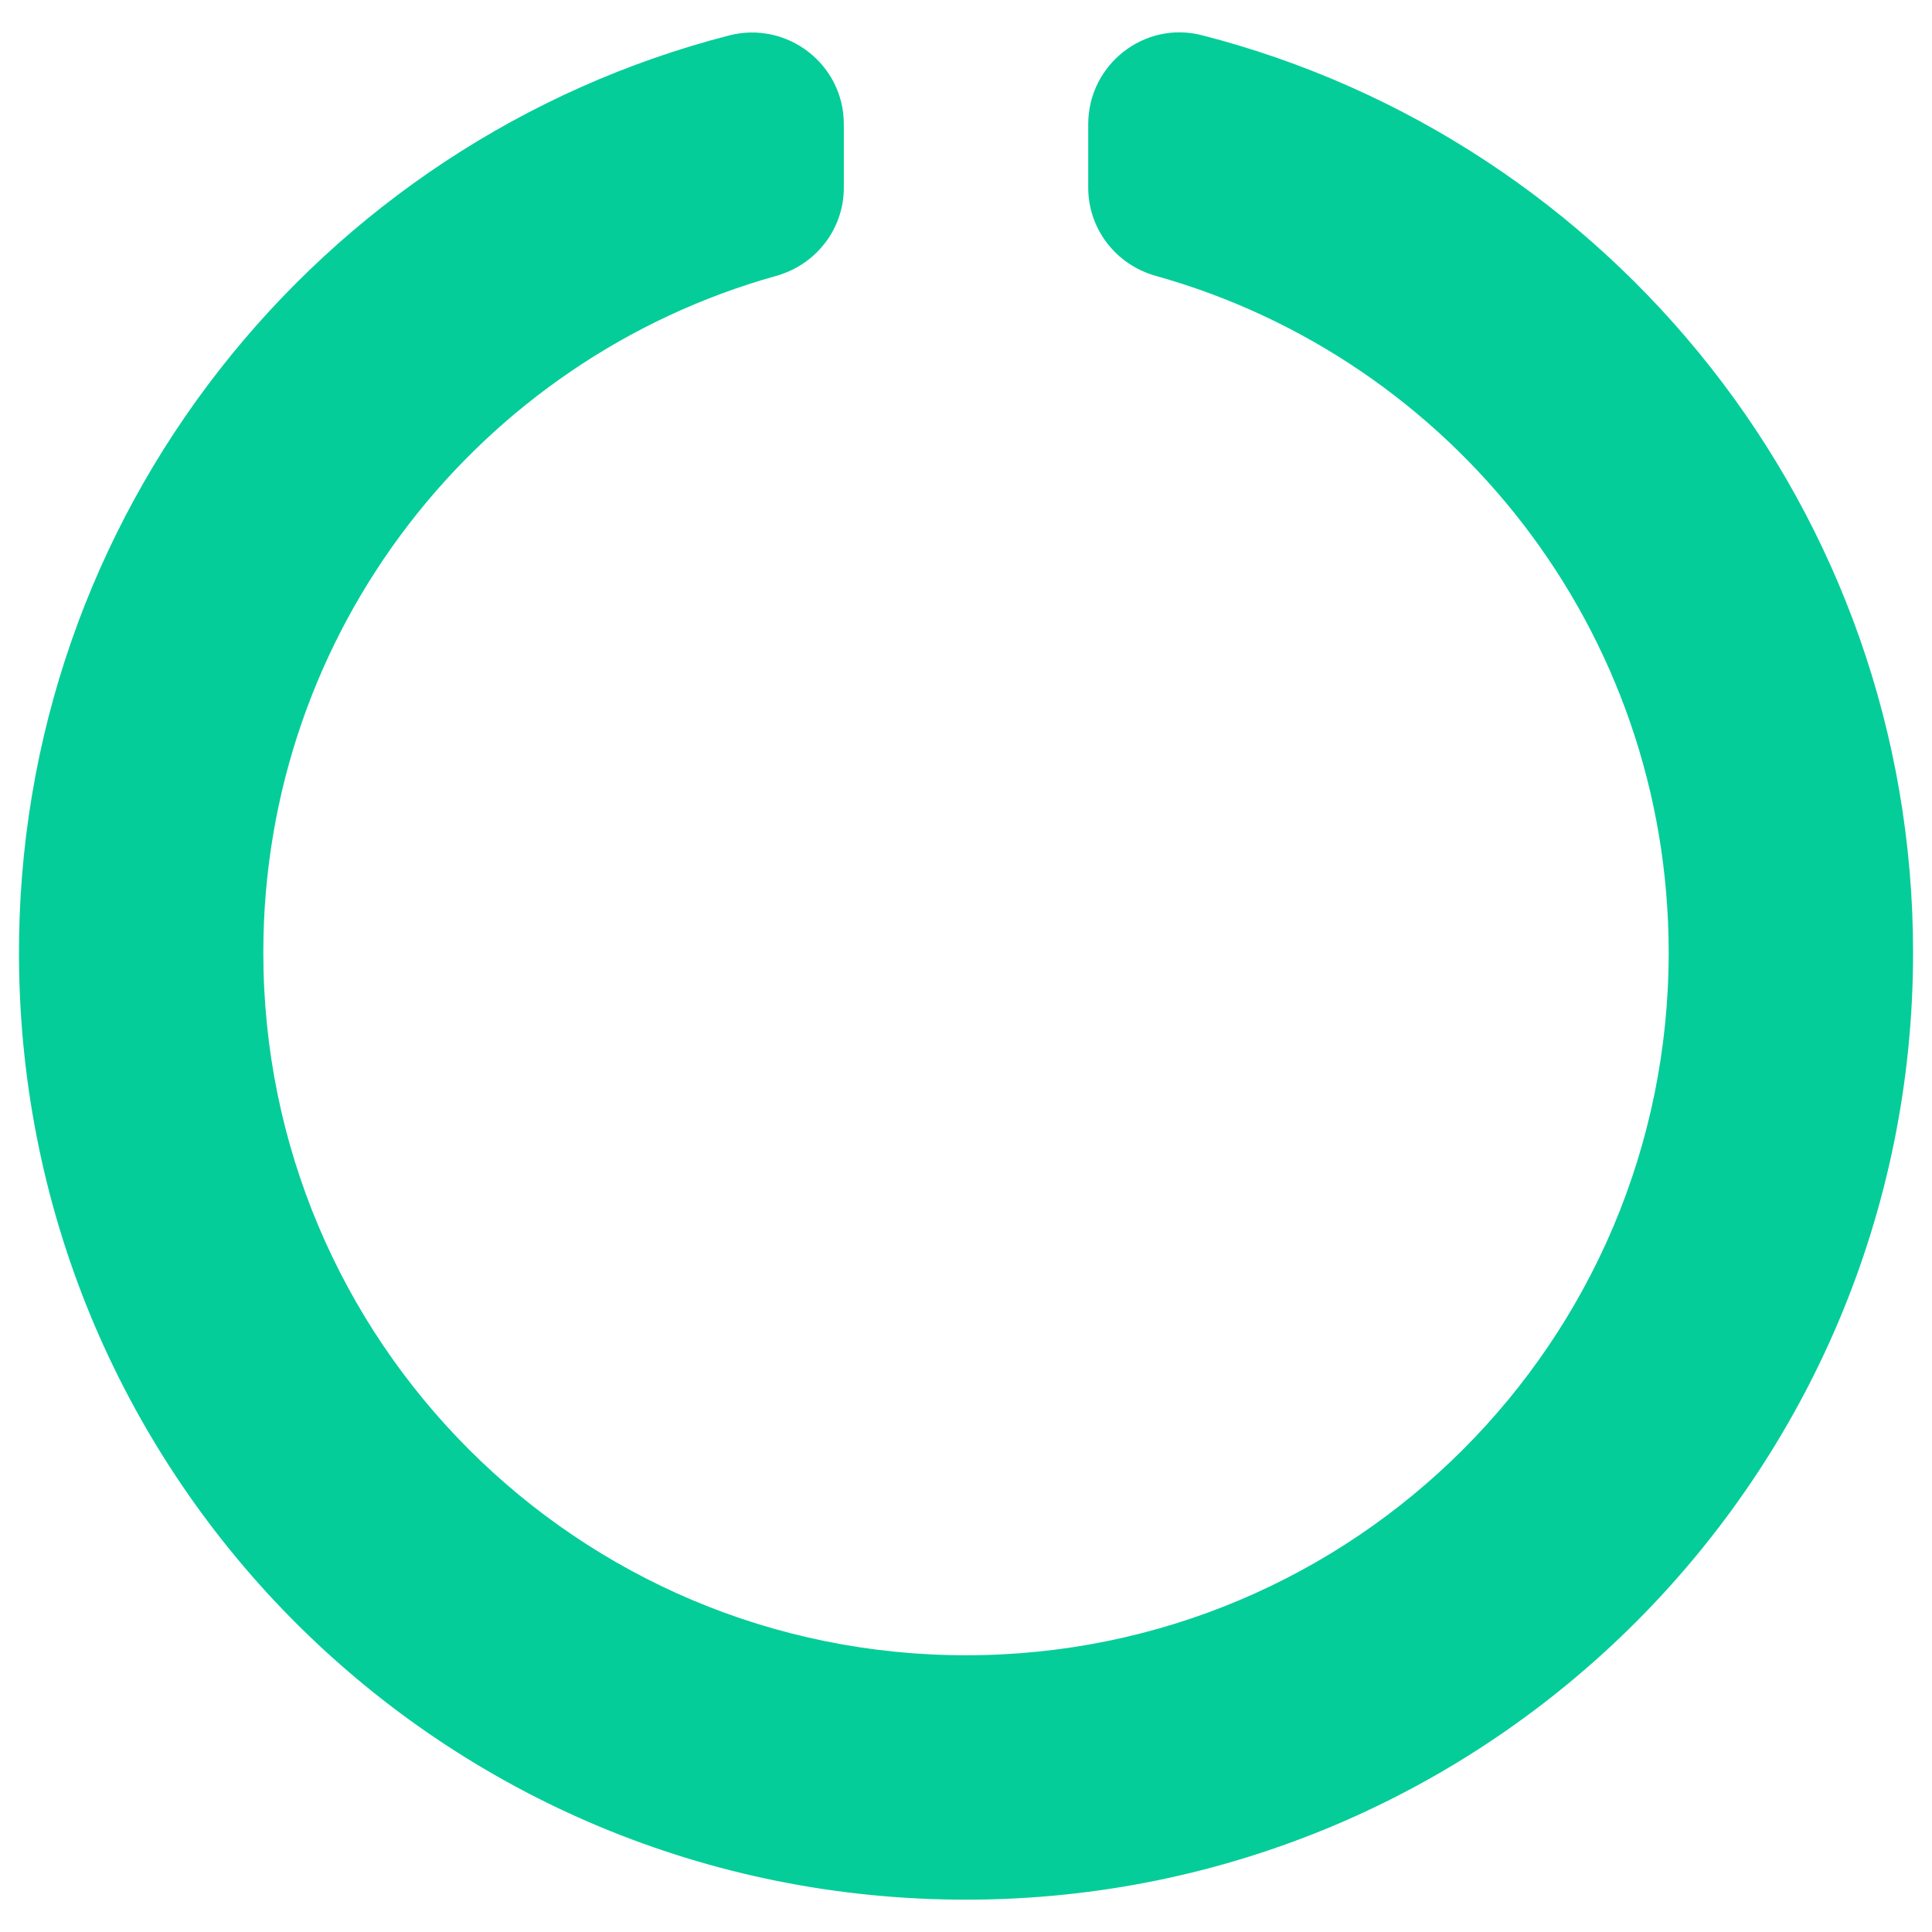 <svg width="34" height="34" viewBox="0 0 34 34" fill="none" xmlns="http://www.w3.org/2000/svg">
<path d="M19.151 2.185V3.304C19.151 4.031 19.64 4.659 20.339 4.855C25.549 6.31 29.366 11.087 29.366 16.764C29.366 23.598 23.835 29.13 17 29.13C10.166 29.13 4.634 23.599 4.634 16.764C4.634 11.088 8.451 6.31 13.661 4.855C14.36 4.659 14.85 4.03 14.85 3.304V2.185C14.85 1.13 13.853 0.361 12.83 0.624C5.616 2.482 0.293 9.05 0.334 16.854C0.382 26.064 7.825 33.45 17.036 33.431C26.224 33.412 33.667 25.957 33.667 16.764C33.667 8.993 28.348 2.465 21.152 0.62C20.137 0.359 19.151 1.137 19.151 2.185Z" fill="#05CD99"/>
</svg>

